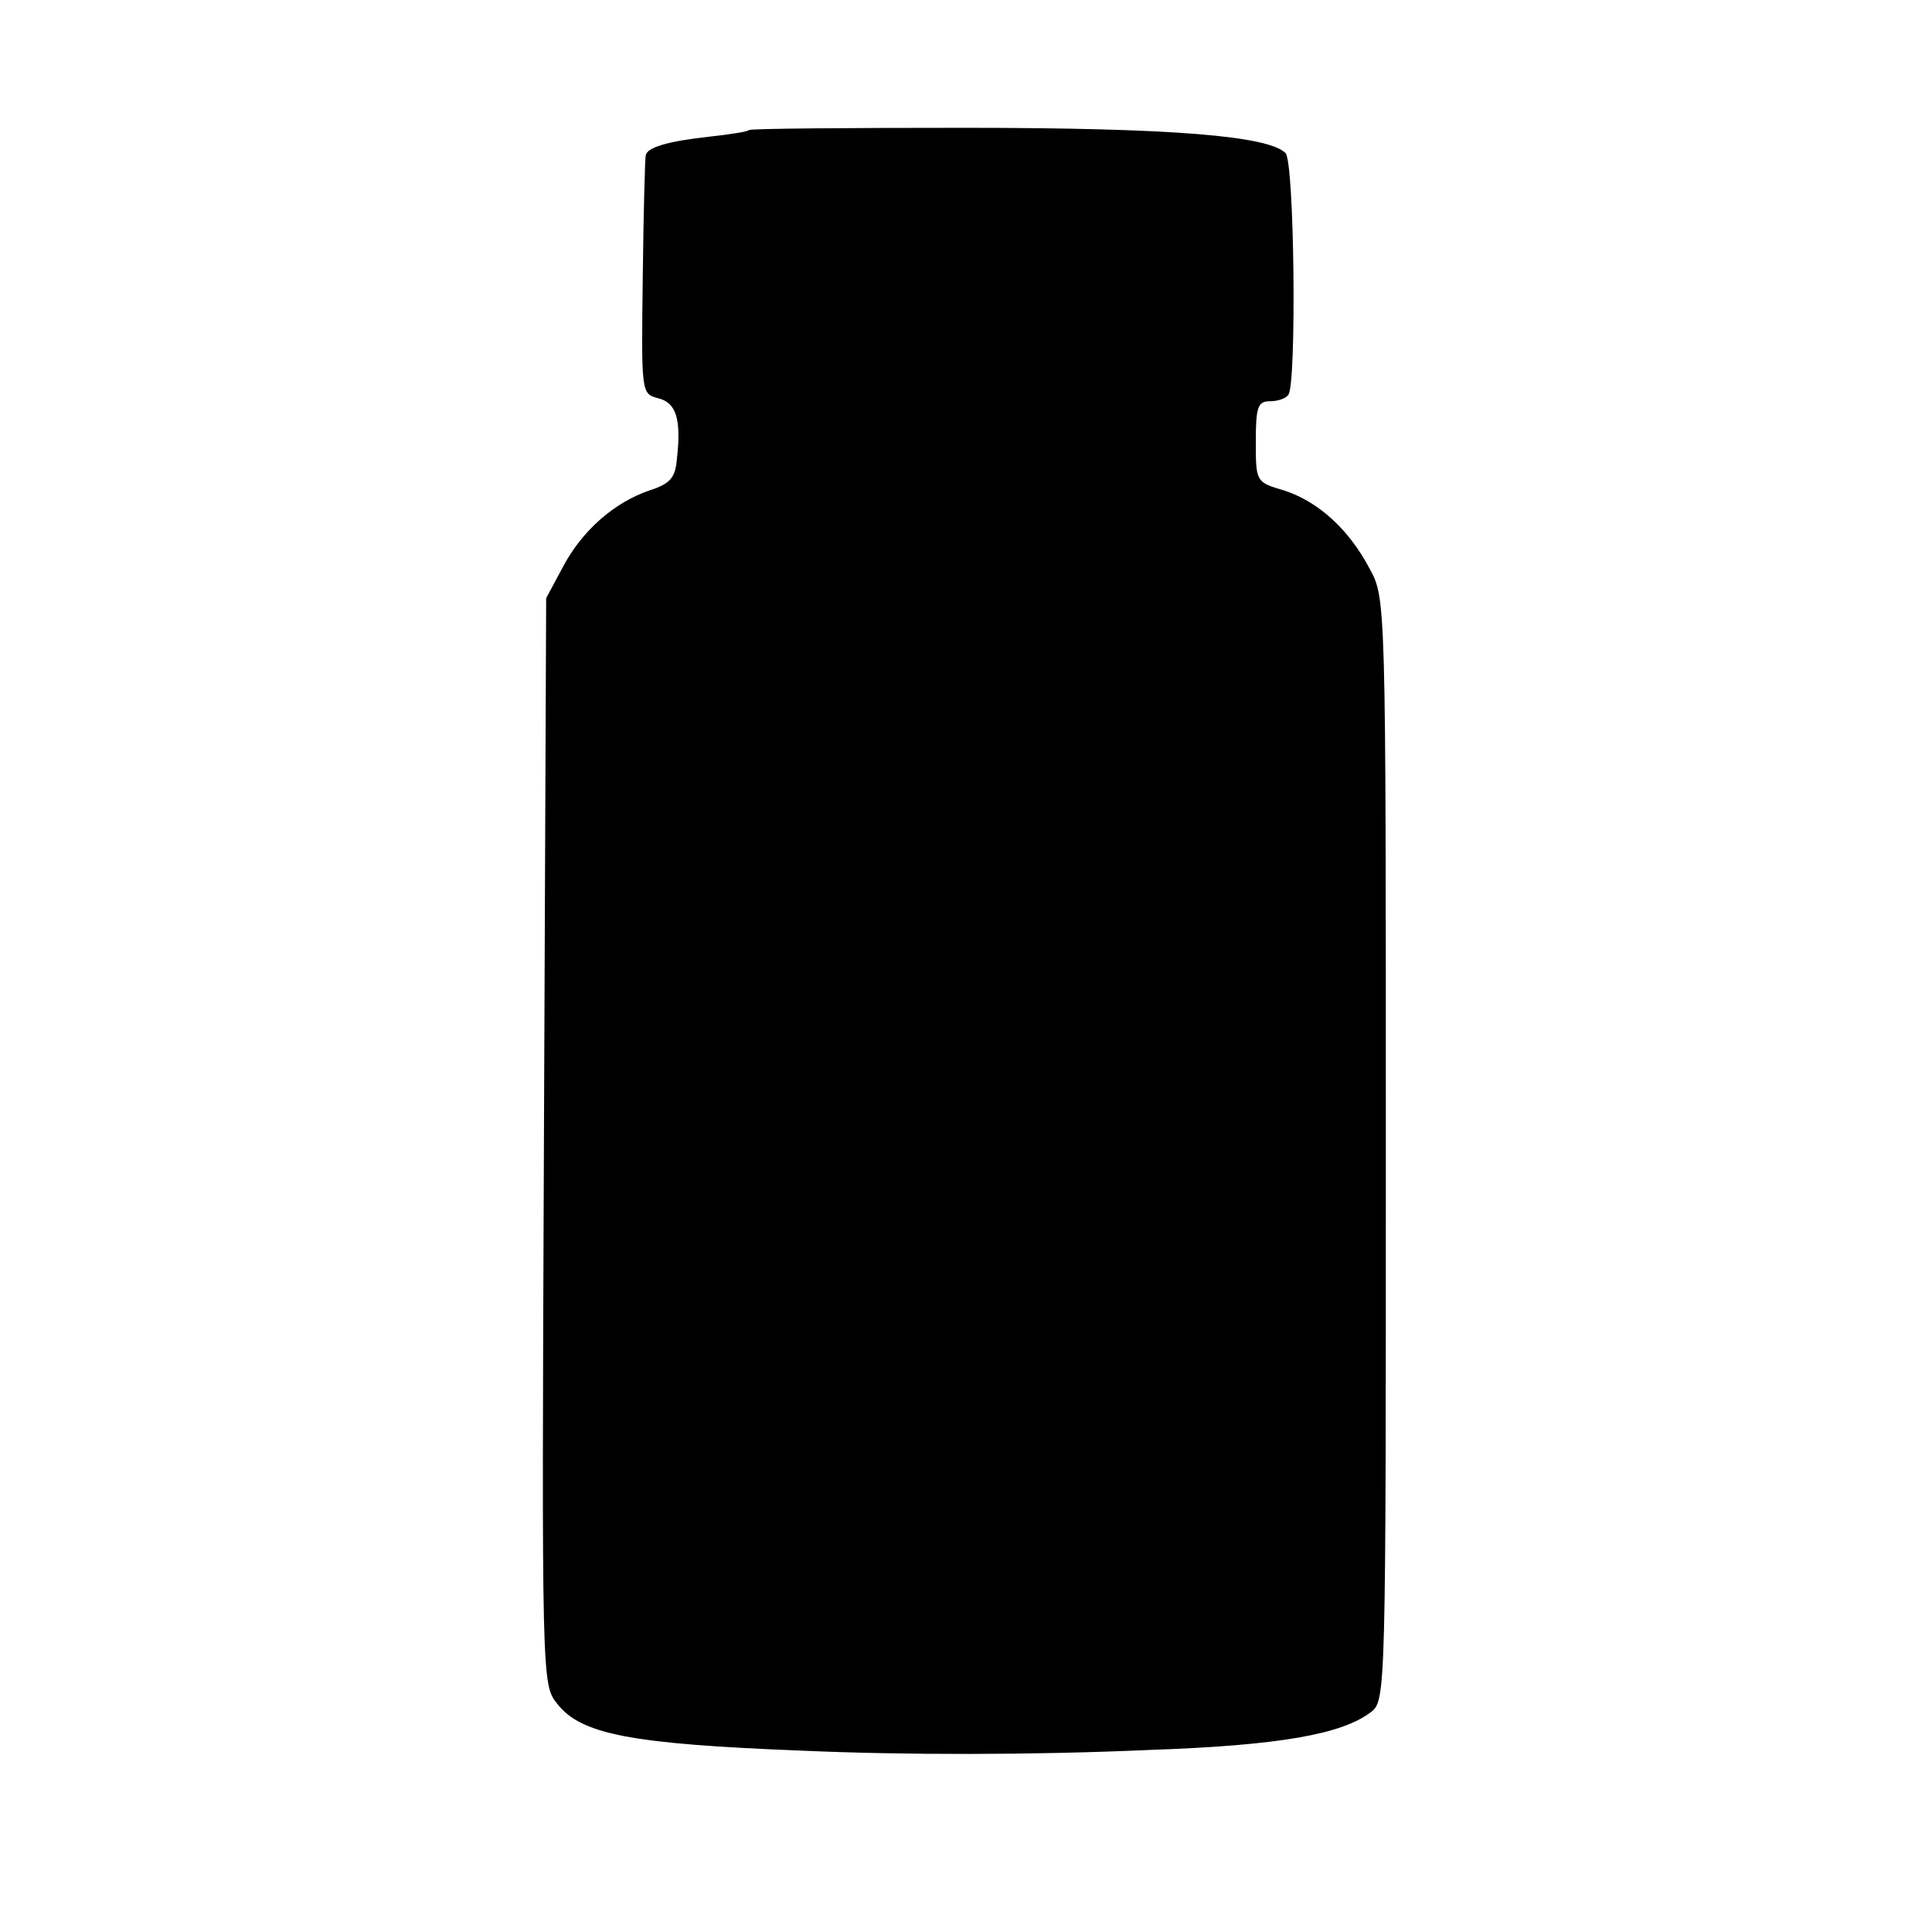 <?xml version="1.0" standalone="no"?>
<!DOCTYPE svg PUBLIC "-//W3C//DTD SVG 20010904//EN"
 "http://www.w3.org/TR/2001/REC-SVG-20010904/DTD/svg10.dtd">
<svg version="1.0" xmlns="http://www.w3.org/2000/svg"
 width="260pt" height="260pt" viewBox="0 0 260 260"
 preserveAspectRatio="xMidYMid meet">
<g transform="translate(0,260) scale(0.1,-0.1)"
fill="#000000" stroke="none">
<path d="M1008 2425 c-1 -2 -26 -6 -54 -9 -54 -6 -83 -14 -85 -25 -1 -3 -3
-77 -4 -164 -2 -157 -2 -157 21 -163 24 -6 31 -28 25 -81 -2 -26 -9 -34 -37
-43 -47 -16 -91 -54 -117 -104 l-22 -41 -3 -731 c-3 -728 -3 -731 18 -757 32
-41 99 -54 330 -63 137 -6 309 -6 467 1 174 6 259 21 298 51 20 15 20 27 20
757 0 741 0 742 -22 782 -28 53 -69 90 -115 105 -38 11 -38 12 -38 66 0 47 3
54 19 54 11 0 22 4 25 9 11 17 8 313 -4 325 -23 23 -151 34 -432 34 -157 0
-288 -1 -290 -3z"/>
</g>
</svg>
